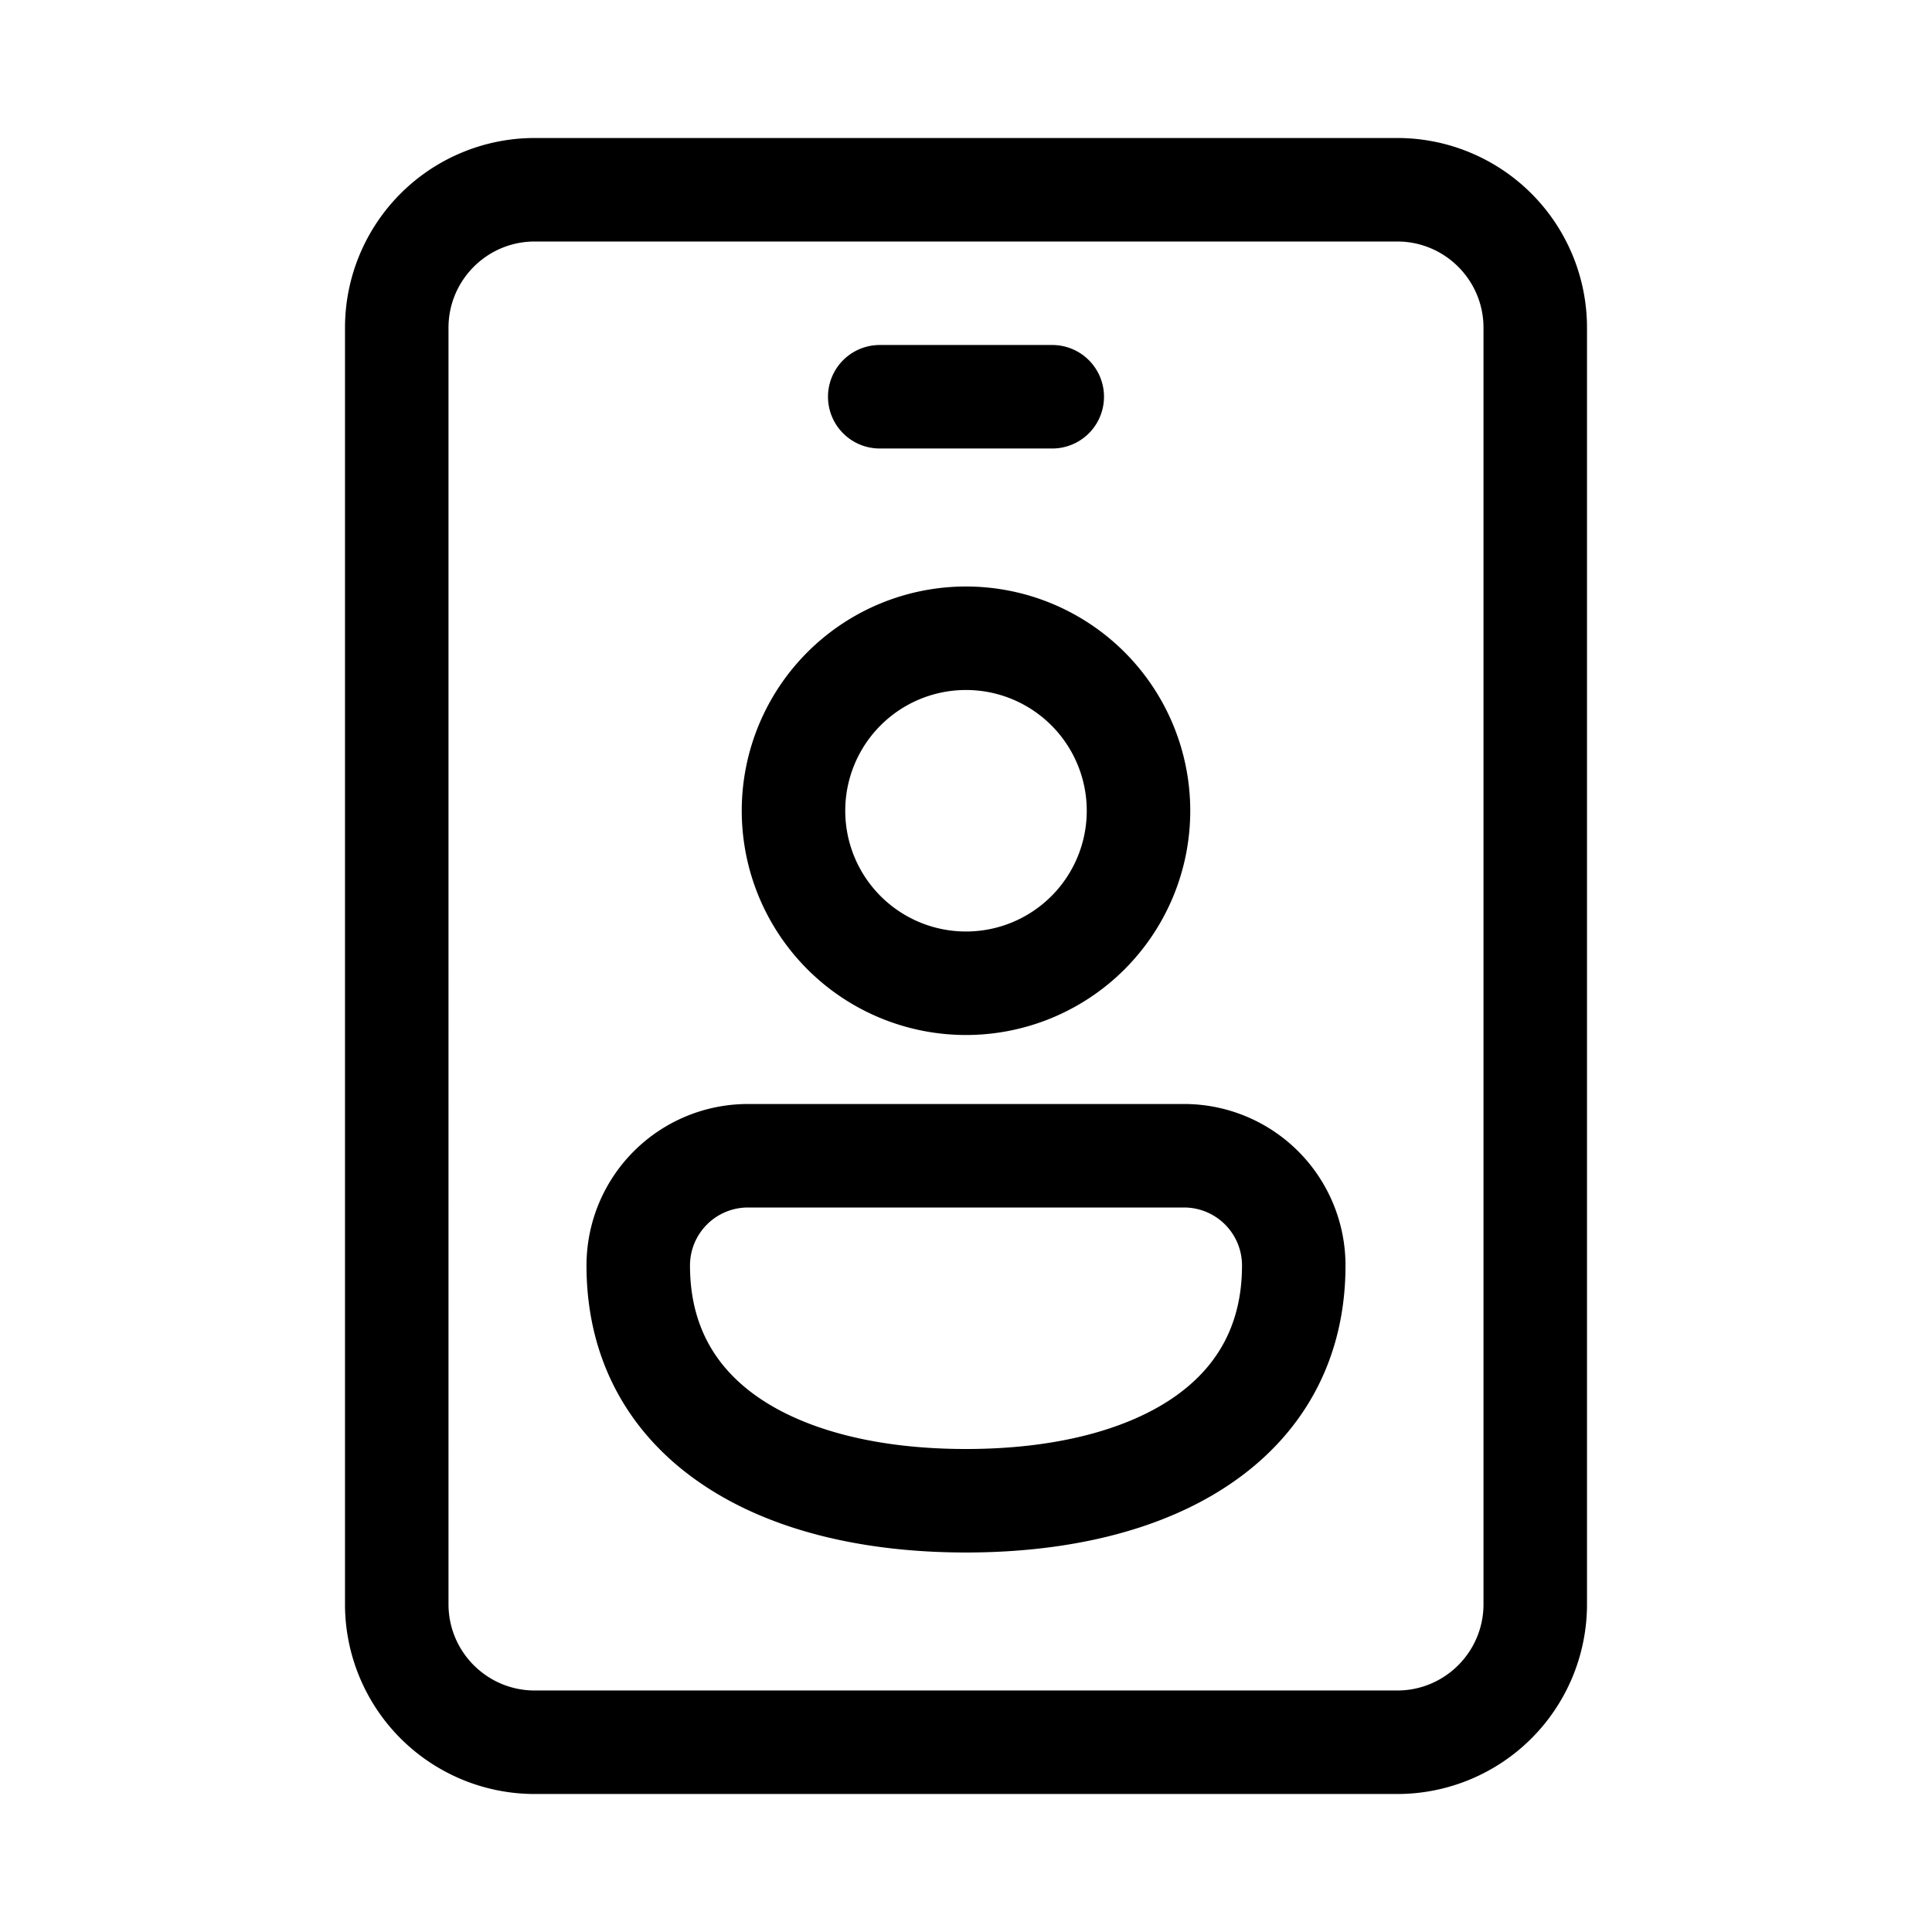 <svg xmlns="http://www.w3.org/2000/svg" width="1em" height="1em" viewBox="0 0 28 28"><path fill="currentColor" d="M14 8.5a3.25 3.25 0 1 0 0 6.5a3.25 3.25 0 0 0 0-6.5m-1.75 3.25a1.75 1.75 0 1 1 3.5 0a1.75 1.75 0 0 1-3.5 0M8.5 18.34A2.34 2.34 0 0 1 10.84 16h6.32a2.34 2.34 0 0 1 2.34 2.34c0 1.4-.644 2.48-1.69 3.18c-1.013.68-2.363.98-3.81.98s-2.797-.3-3.81-.98c-1.046-.7-1.69-1.78-1.69-3.18m2.34-.84a.84.84 0 0 0-.84.84c0 .875.374 1.499 1.024 1.935c.684.458 1.709.725 2.976.725s2.292-.267 2.976-.725c.65-.436 1.024-1.06 1.024-1.934a.84.84 0 0 0-.84-.841zM12.75 5a.75.75 0 0 0 0 1.5h2.5a.75.75 0 0 0 0-1.5zm7.5-3H7.75A2.75 2.75 0 0 0 5 4.75v18.5A2.75 2.75 0 0 0 7.75 26h12.5A2.75 2.75 0 0 0 23 23.25V4.75A2.75 2.75 0 0 0 20.25 2M6.5 4.75c0-.69.56-1.25 1.25-1.25h12.5c.69 0 1.25.56 1.25 1.25v18.5c0 .69-.56 1.25-1.25 1.25H7.75c-.69 0-1.25-.56-1.25-1.25z"/></svg>